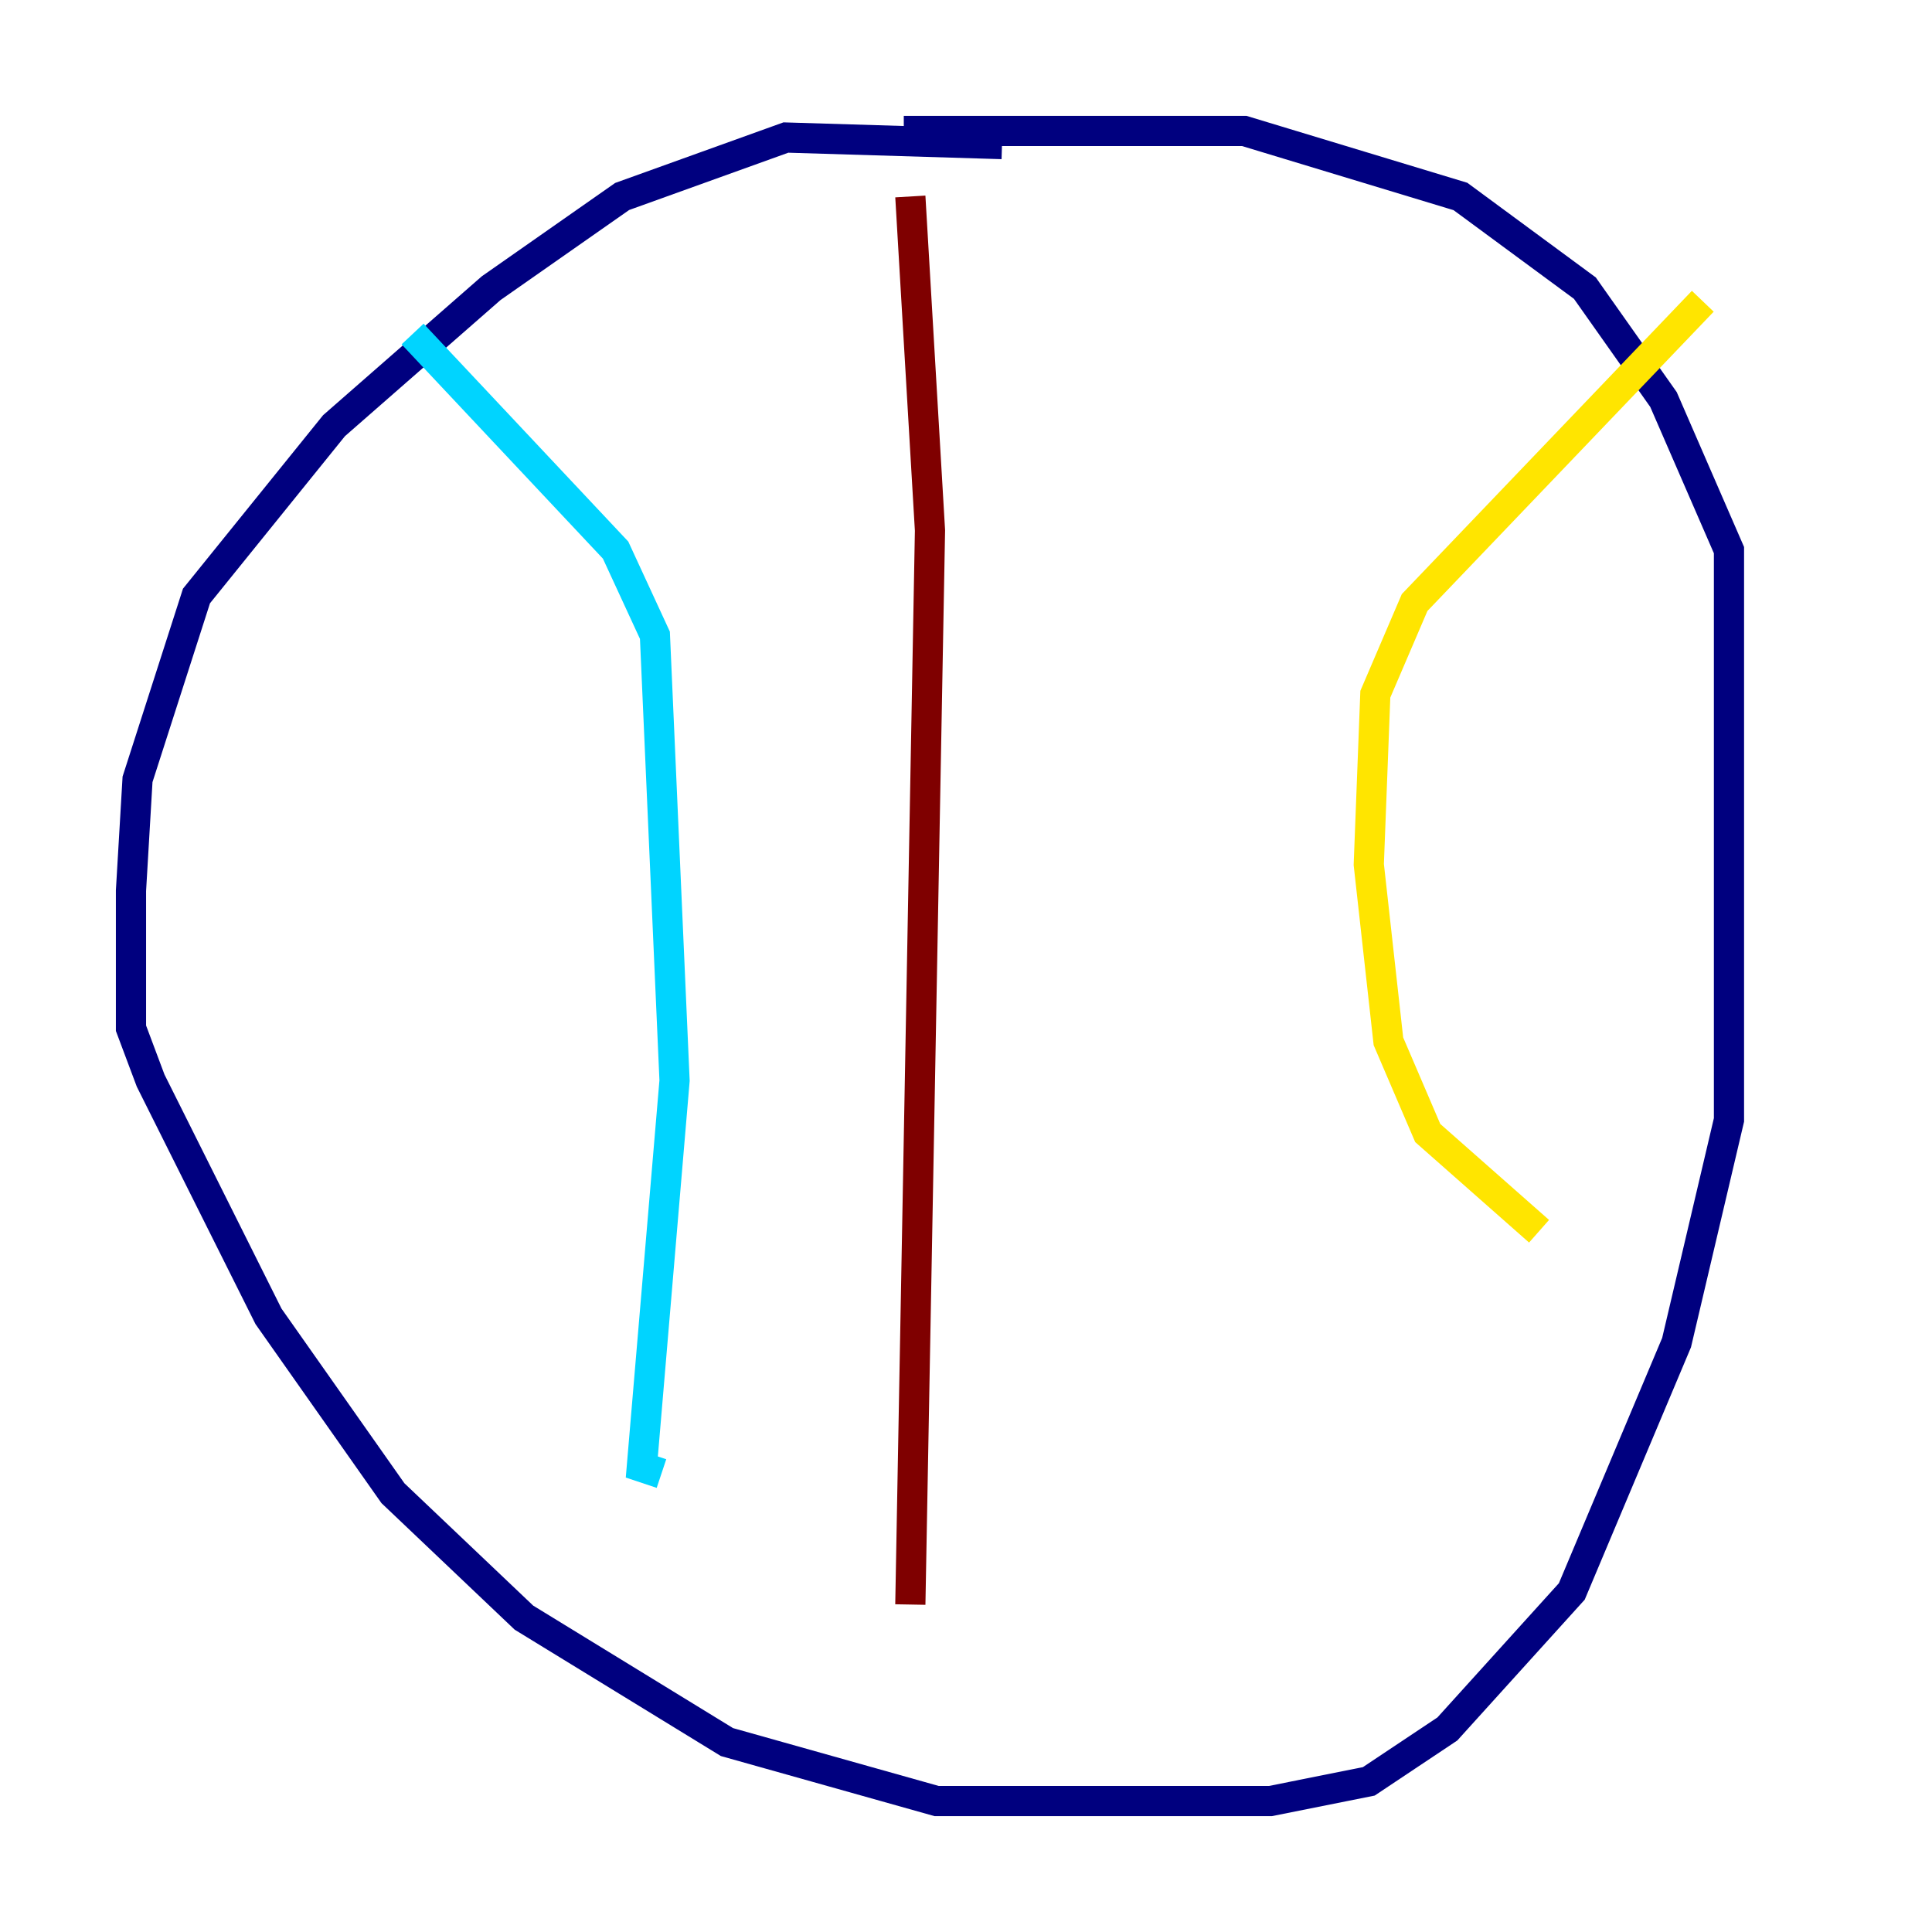 <?xml version="1.0" encoding="utf-8" ?>
<svg baseProfile="tiny" height="128" version="1.2" viewBox="0,0,128,128" width="128" xmlns="http://www.w3.org/2000/svg" xmlns:ev="http://www.w3.org/2001/xml-events" xmlns:xlink="http://www.w3.org/1999/xlink"><defs /><polyline fill="none" points="66.386,9.546 52.068,9.112 41.22,13.017 32.542,19.091 22.129,28.203 13.017,39.485 9.112,51.634 8.678,59.01 8.678,68.122 9.98,71.593 17.79,87.214 26.034,98.929 34.712,107.173 48.163,115.417 62.047,119.322 84.176,119.322 90.685,118.02 95.891,114.549 104.136,105.437 111.078,88.949 114.549,74.197 114.549,36.447 110.21,26.468 105.003,19.091 96.759,13.017 82.441,8.678 59.878,8.678" stroke="#00007f" stroke-width="2" /><polyline fill="none" points="27.336,22.129 40.786,36.447 43.39,42.088 44.691,71.593 42.522,97.193 43.824,97.627" stroke="#00d4ff" stroke-width="2" /><polyline fill="none" points="112.814,19.959 93.722,39.919 91.119,45.993 90.685,57.275 91.986,68.99 94.59,75.064 101.966,81.573" stroke="#ffe500" stroke-width="2" /><polyline fill="none" points="60.312,13.017 61.614,35.146 60.312,106.305" stroke="#7f0000" stroke-width="2" /></svg>
